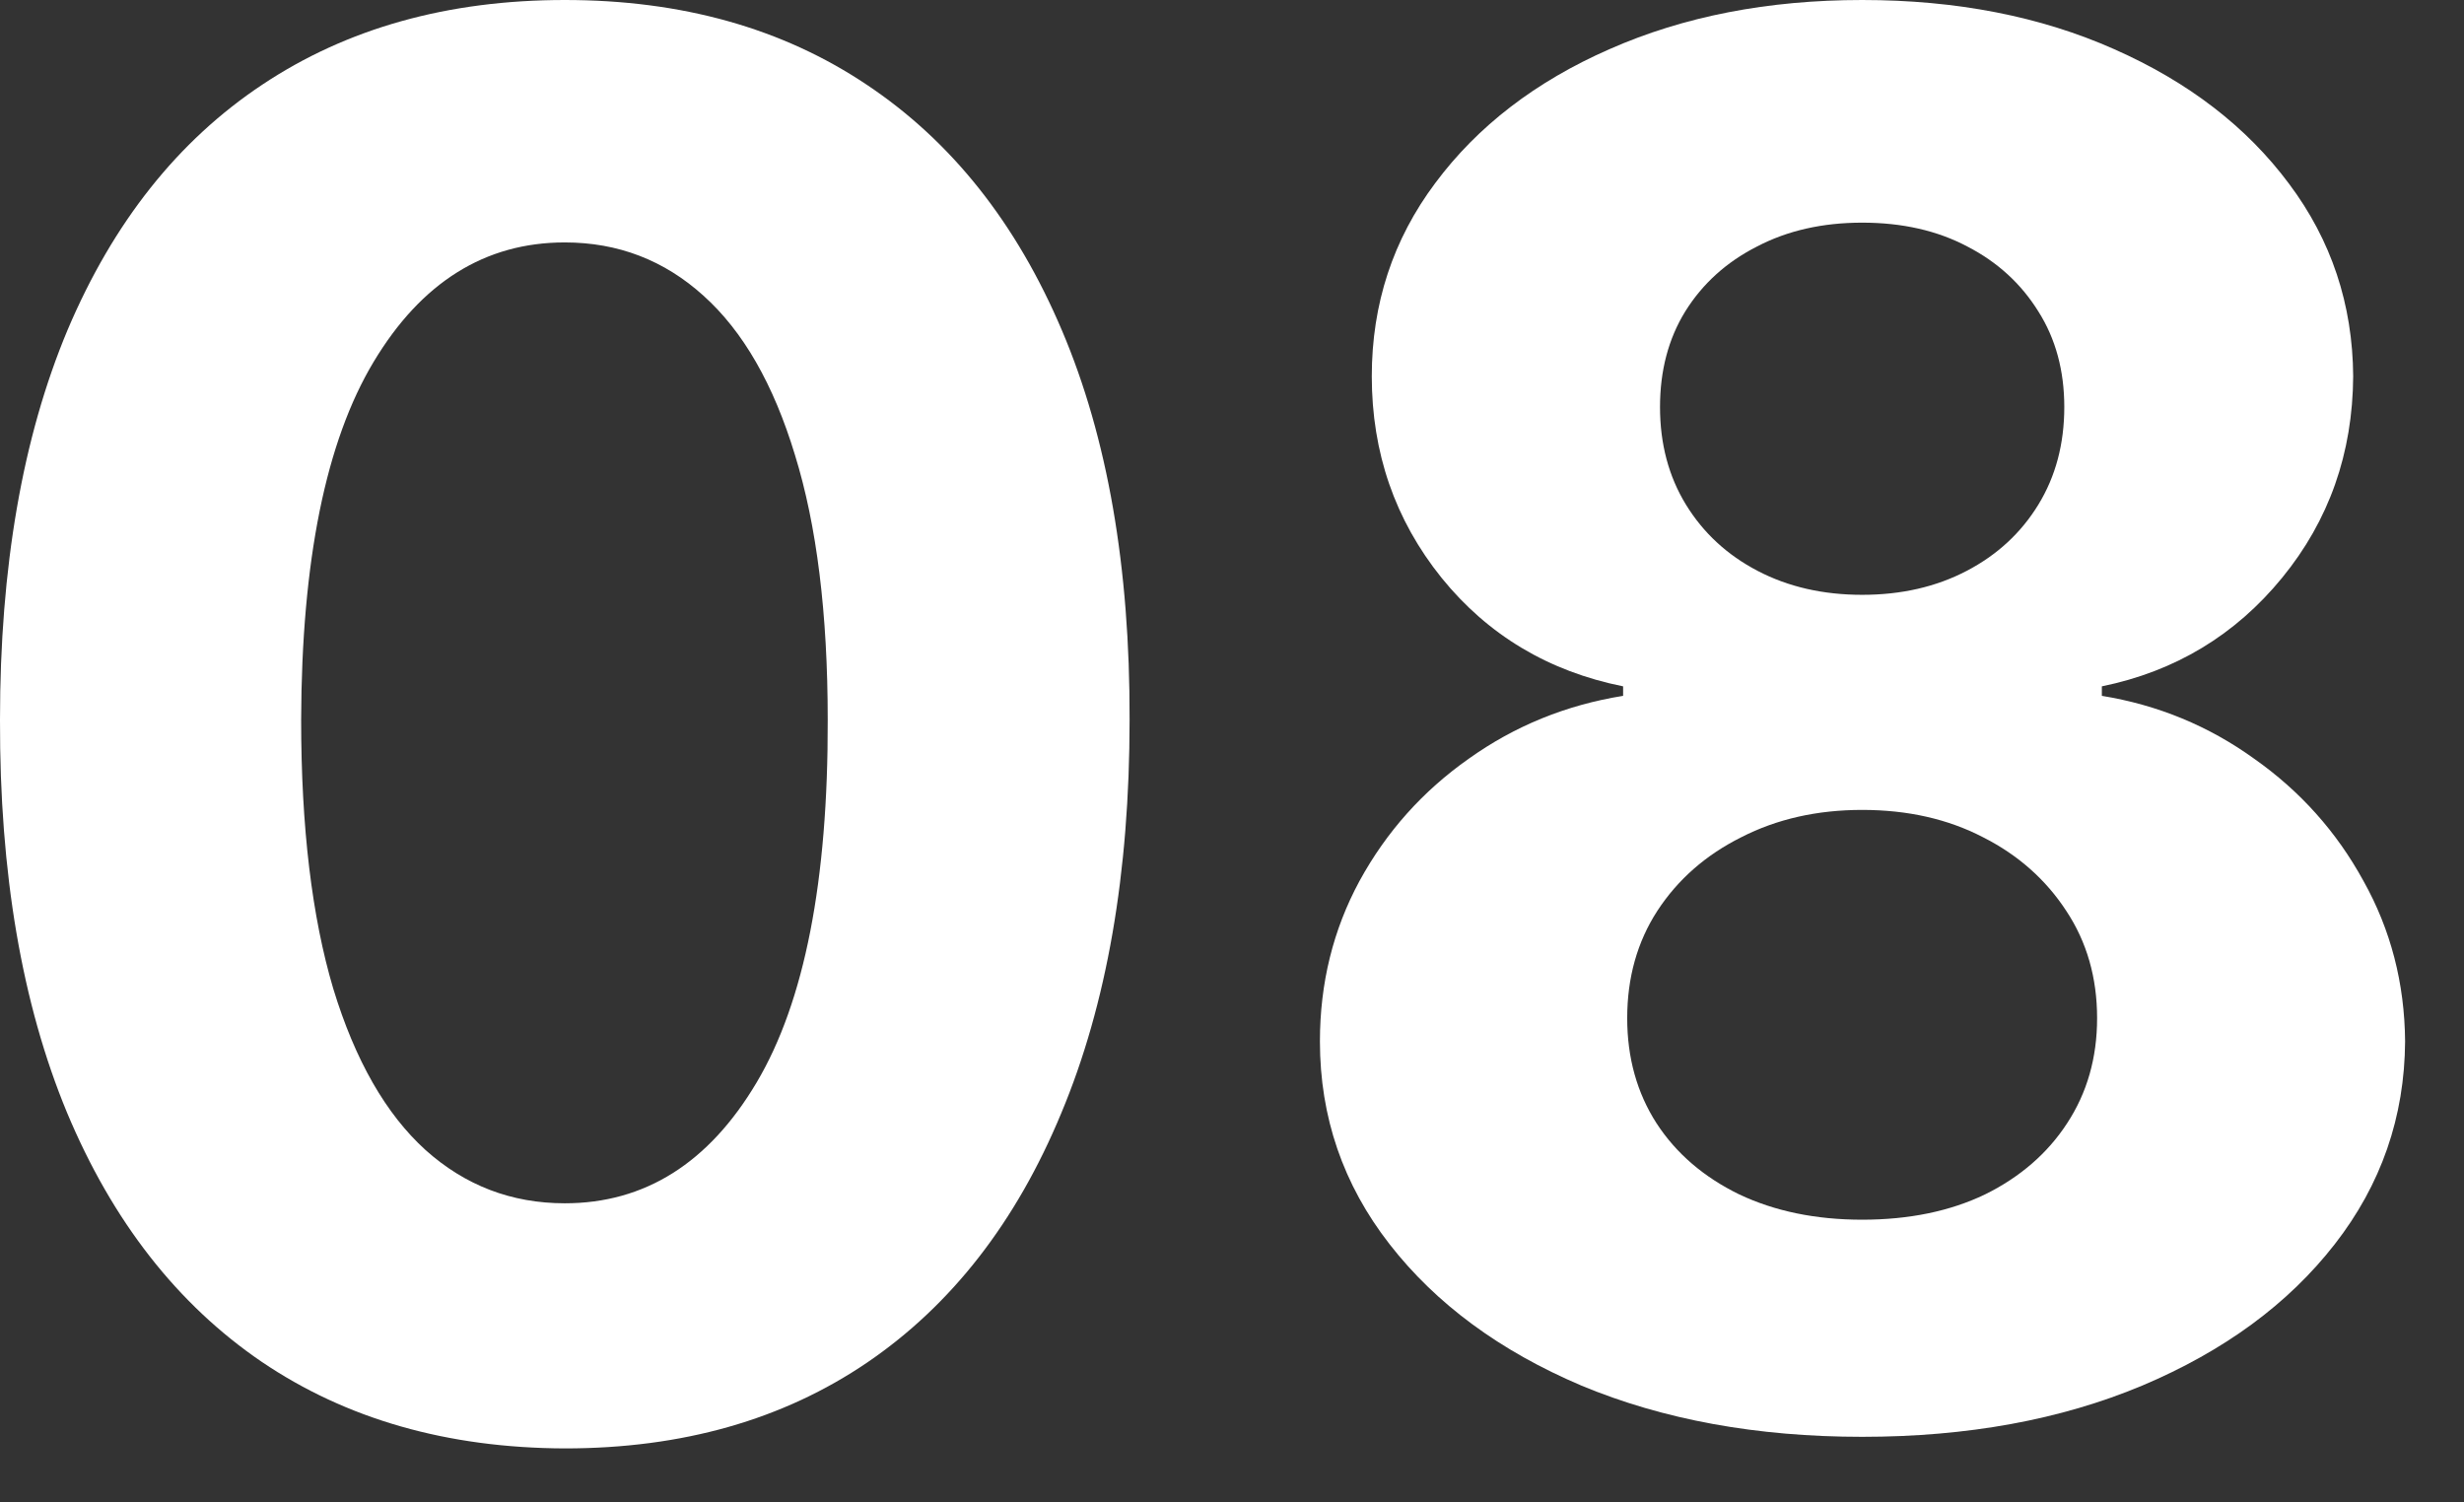 <svg width="41" height="25" viewBox="0 0 41 25" fill="none" xmlns="http://www.w3.org/2000/svg">
<rect x="0" y="0" width="41" height="25" fill="#333333" stroke="none"/>
<path d="M30.986 23.909C29.236 23.909 27.679 23.625 26.315 23.057C24.959 22.481 23.895 21.697 23.122 20.704C22.349 19.712 21.963 18.587 21.963 17.329C21.963 16.36 22.183 15.47 22.622 14.659C23.069 13.841 23.675 13.163 24.44 12.625C25.205 12.079 26.061 11.731 27.008 11.579V11.421C25.766 11.171 24.758 10.568 23.986 9.614C23.213 8.652 22.826 7.534 22.826 6.261C22.826 5.057 23.179 3.985 23.883 3.045C24.588 2.098 25.554 1.356 26.781 0.818C28.016 0.273 29.417 0 30.986 0C32.554 0 33.952 0.273 35.179 0.818C36.414 1.364 37.383 2.11 38.088 3.057C38.792 3.996 39.148 5.064 39.156 6.261C39.148 7.542 38.755 8.659 37.974 9.614C37.194 10.568 36.194 11.171 34.974 11.421V11.579C35.906 11.731 36.751 12.079 37.508 12.625C38.273 13.163 38.88 13.841 39.327 14.659C39.781 15.47 40.012 16.36 40.02 17.329C40.012 18.587 39.622 19.712 38.849 20.704C38.077 21.697 37.008 22.481 35.645 23.057C34.289 23.625 32.736 23.909 30.986 23.909ZM30.986 20.296C31.766 20.296 32.448 20.155 33.031 19.875C33.614 19.587 34.069 19.193 34.395 18.693C34.728 18.186 34.895 17.602 34.895 16.943C34.895 16.269 34.724 15.674 34.383 15.159C34.042 14.636 33.58 14.227 32.997 13.932C32.414 13.629 31.743 13.477 30.986 13.477C30.236 13.477 29.565 13.629 28.974 13.932C28.383 14.227 27.917 14.636 27.576 15.159C27.243 15.674 27.076 16.269 27.076 16.943C27.076 17.602 27.239 18.186 27.565 18.693C27.891 19.193 28.349 19.587 28.94 19.875C29.531 20.155 30.213 20.296 30.986 20.296ZM30.986 9.898C31.637 9.898 32.217 9.765 32.724 9.5C33.232 9.235 33.63 8.867 33.917 8.398C34.205 7.928 34.349 7.386 34.349 6.773C34.349 6.167 34.205 5.636 33.917 5.182C33.63 4.72 33.236 4.36 32.736 4.102C32.236 3.837 31.652 3.705 30.986 3.705C30.326 3.705 29.743 3.837 29.236 4.102C28.728 4.36 28.33 4.72 28.042 5.182C27.762 5.636 27.622 6.167 27.622 6.773C27.622 7.386 27.766 7.928 28.054 8.398C28.342 8.867 28.739 9.235 29.247 9.5C29.755 9.765 30.334 9.898 30.986 9.898Z" fill="white"/>
<path d="M9.398 24.102C7.443 24.095 5.761 23.614 4.352 22.659C2.951 21.704 1.871 20.322 1.114 18.511C0.364 16.701 -0.007 14.523 0 11.977C0 9.439 0.375 7.277 1.125 5.489C1.883 3.701 2.962 2.341 4.364 1.409C5.773 0.47 7.451 0 9.398 0C11.345 0 13.019 0.47 14.421 1.409C15.83 2.348 16.913 3.712 17.671 5.5C18.428 7.28 18.803 9.439 18.796 11.977C18.796 14.53 18.417 16.712 17.659 18.523C16.909 20.333 15.833 21.716 14.432 22.671C13.03 23.625 11.352 24.102 9.398 24.102ZM9.398 20.023C10.731 20.023 11.796 19.352 12.591 18.011C13.386 16.671 13.78 14.659 13.773 11.977C13.773 10.212 13.591 8.742 13.227 7.568C12.871 6.394 12.364 5.511 11.705 4.92C11.053 4.33 10.284 4.034 9.398 4.034C8.072 4.034 7.011 4.697 6.216 6.023C5.421 7.348 5.019 9.333 5.011 11.977C5.011 13.765 5.19 15.258 5.546 16.454C5.909 17.644 6.421 18.538 7.08 19.136C7.739 19.727 8.511 20.023 9.398 20.023Z" fill="white"/>
</svg>
